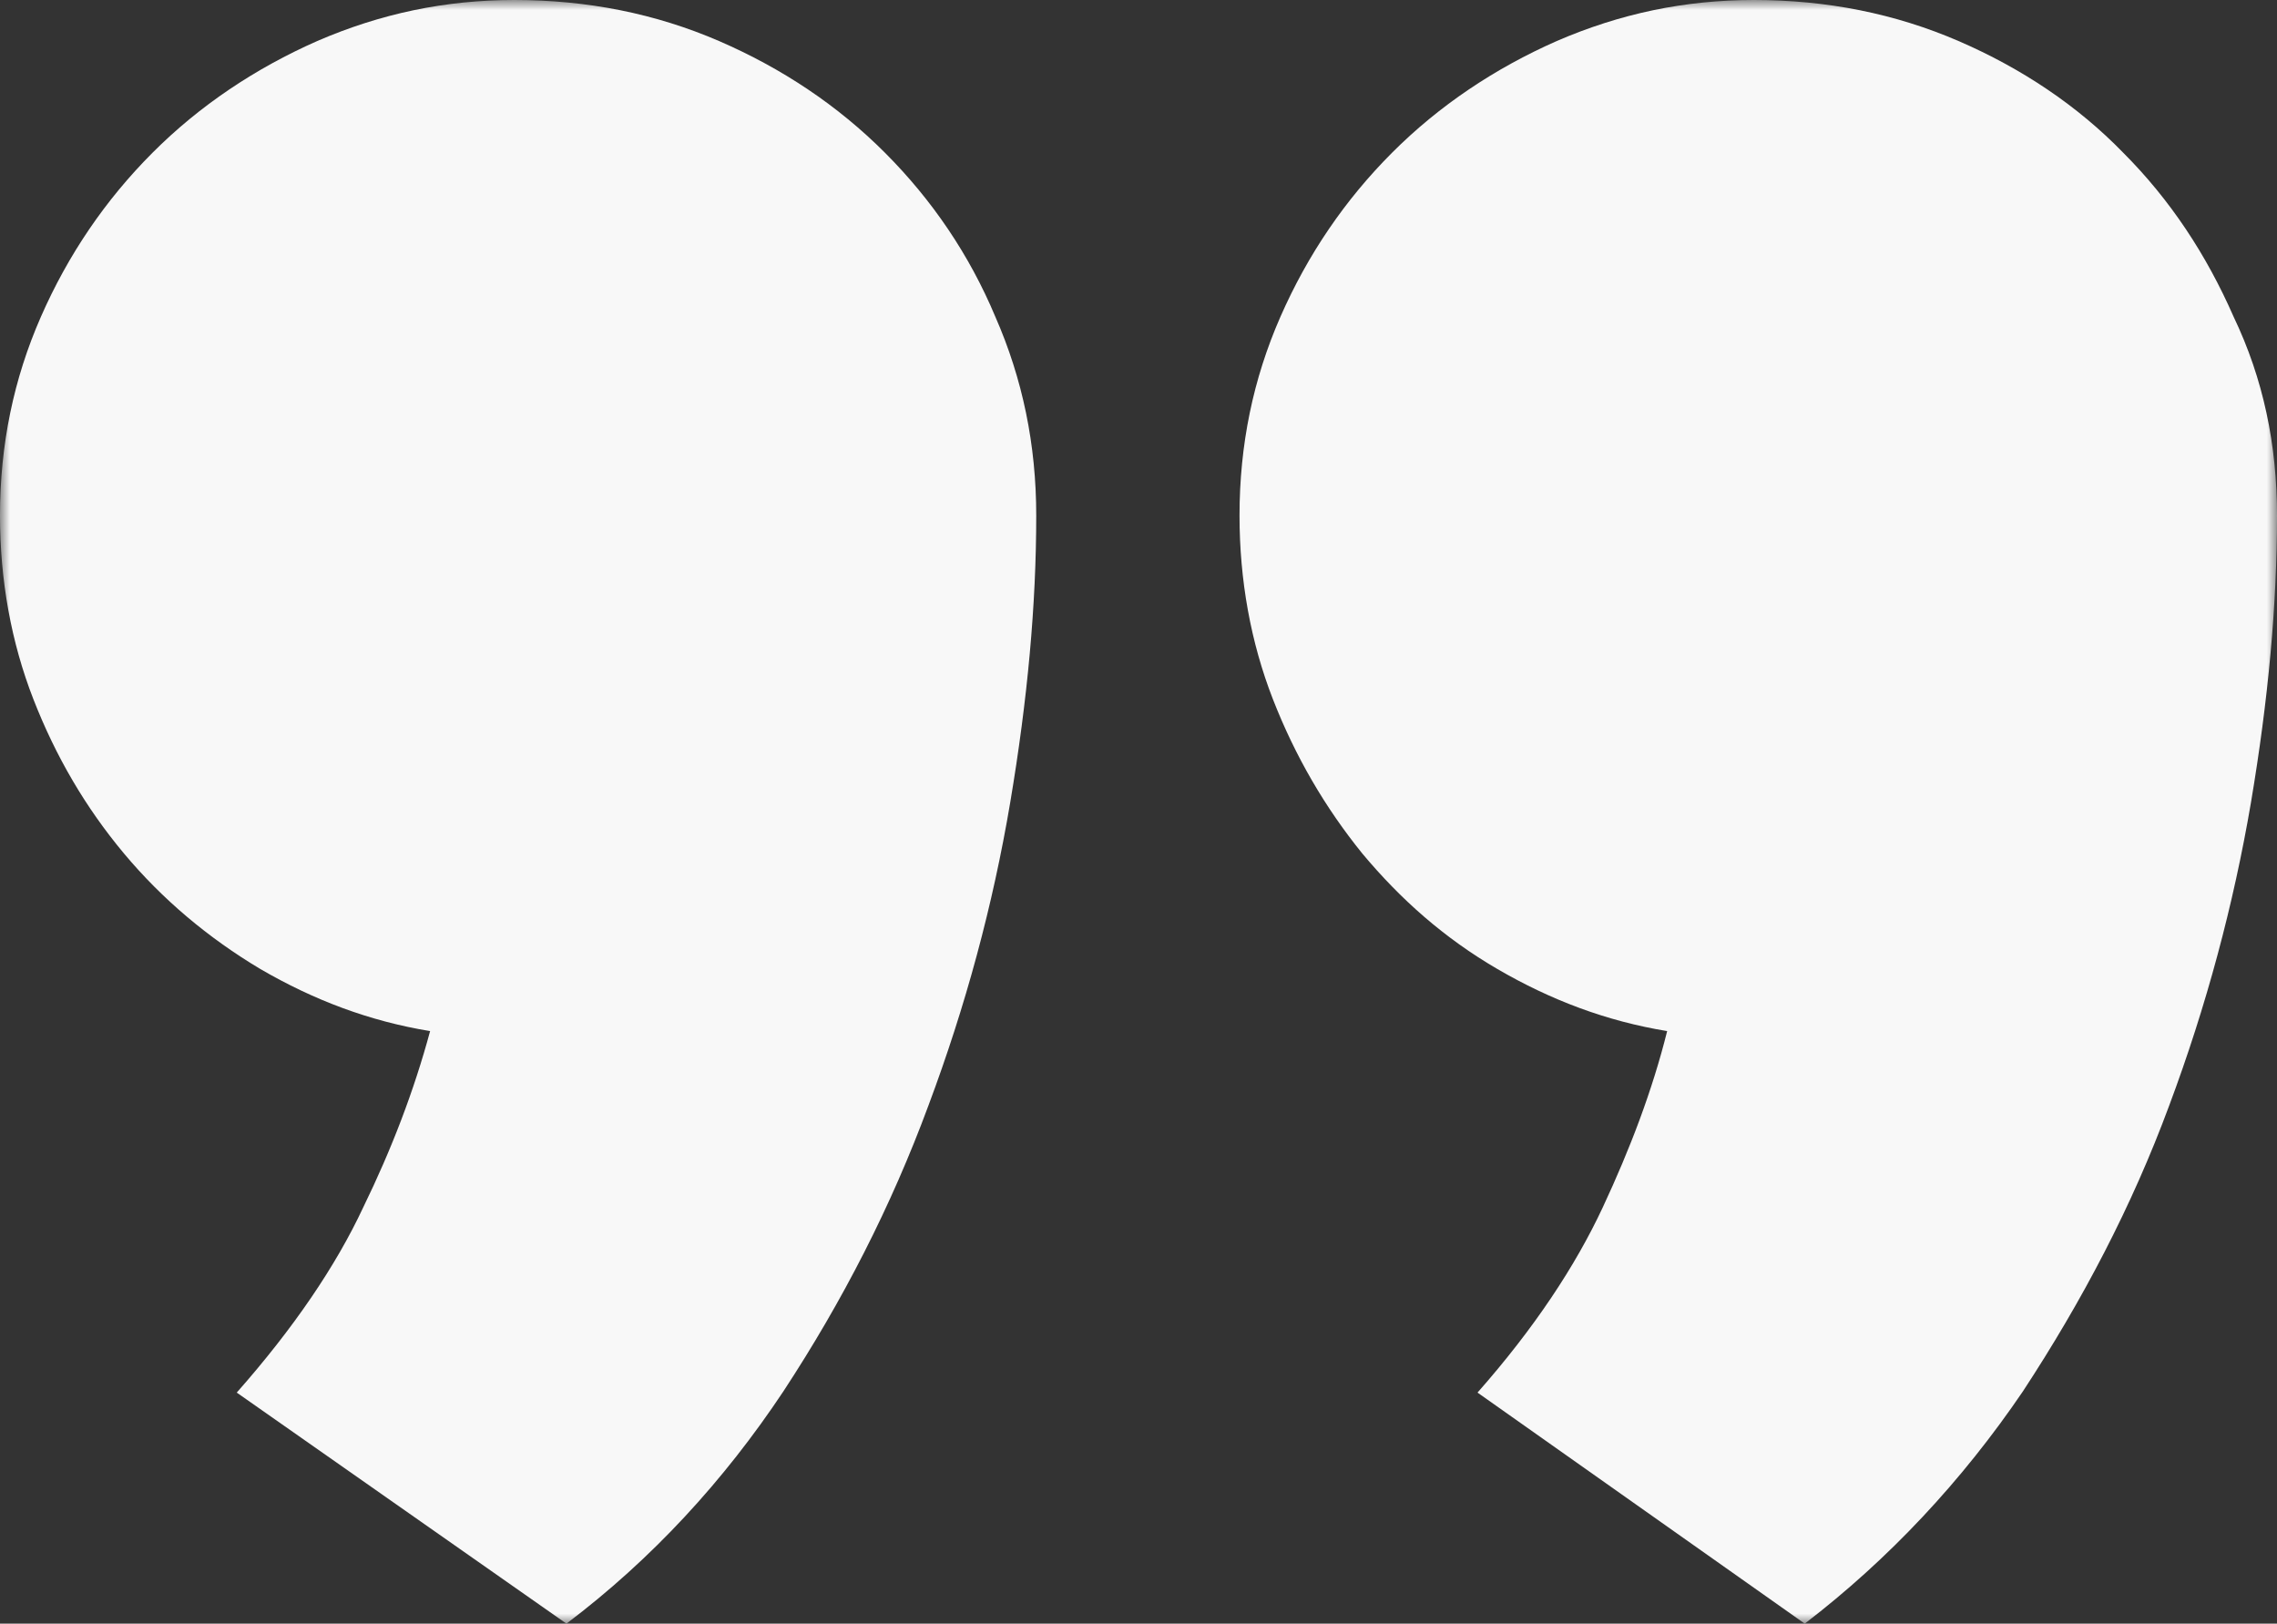 <svg width="115" height="82" viewBox="0 0 115 82" fill="none" xmlns="http://www.w3.org/2000/svg">
<rect x="0" y="0" width="115" height="82" fill="#333333" stroke="none"/>
<mask id="mask0_1443_248" style="mask-type:alpha" maskUnits="userSpaceOnUse" x="0" y="0" width="115" height="82">
<rect width="115" height="82" fill="#D9D9D9"/>
</mask>
<g mask="url(#mask0_1443_248)">
<path d="M115 26.037C115 30.554 114.562 35.322 113.685 40.529C112.809 45.674 111.432 50.819 109.554 55.838C107.676 60.92 105.171 65.688 102.167 70.268C99.099 74.785 95.406 78.738 91.149 82L74.622 70.331C77.501 67.068 79.567 63.931 80.945 60.982C82.322 58.034 83.449 55.085 84.2 52.074C81.132 51.572 78.315 50.505 75.623 48.937C72.931 47.368 70.74 45.423 68.8 43.102C66.922 40.78 65.419 38.208 64.292 35.322C63.166 32.436 62.602 29.299 62.602 26.037C62.602 22.461 63.291 19.135 64.668 15.998C66.045 12.861 67.923 10.101 70.302 7.717C72.681 5.333 75.498 3.451 78.628 2.07C81.821 0.69 85.076 0 88.582 0C92.275 0 95.719 0.69 98.911 2.07C102.104 3.451 104.921 5.333 107.237 7.717C109.616 10.101 111.432 12.861 112.809 15.998C114.311 19.135 115 22.461 115 26.037ZM52.335 26.037C52.335 30.554 51.897 35.322 51.021 40.529C50.144 45.737 48.767 50.819 46.889 55.838C45.011 60.92 42.569 65.688 39.565 70.268C36.56 74.785 32.929 78.738 28.609 82L11.957 70.331C14.837 67.068 16.965 63.931 18.342 60.982C19.782 58.034 20.909 55.085 21.723 52.074C18.655 51.572 15.838 50.505 13.146 48.937C10.517 47.368 8.201 45.423 6.26 43.102C4.32 40.78 2.817 38.208 1.69 35.322C0.563 32.436 7.62939e-06 29.299 7.62939e-06 26.037C7.62939e-06 22.461 0.689 19.135 2.066 15.998C3.443 12.861 5.321 10.101 7.7 7.717C10.079 5.333 12.896 3.451 16.026 2.07C19.219 0.69 22.474 0 25.98 0C29.673 0 33.117 0.69 36.309 2.07C39.502 3.451 42.319 5.333 44.698 7.717C47.077 10.101 48.955 12.861 50.27 15.998C51.647 19.135 52.335 22.461 52.335 26.037Z" fill="#F8F8F8"/>
</g>
</svg>
